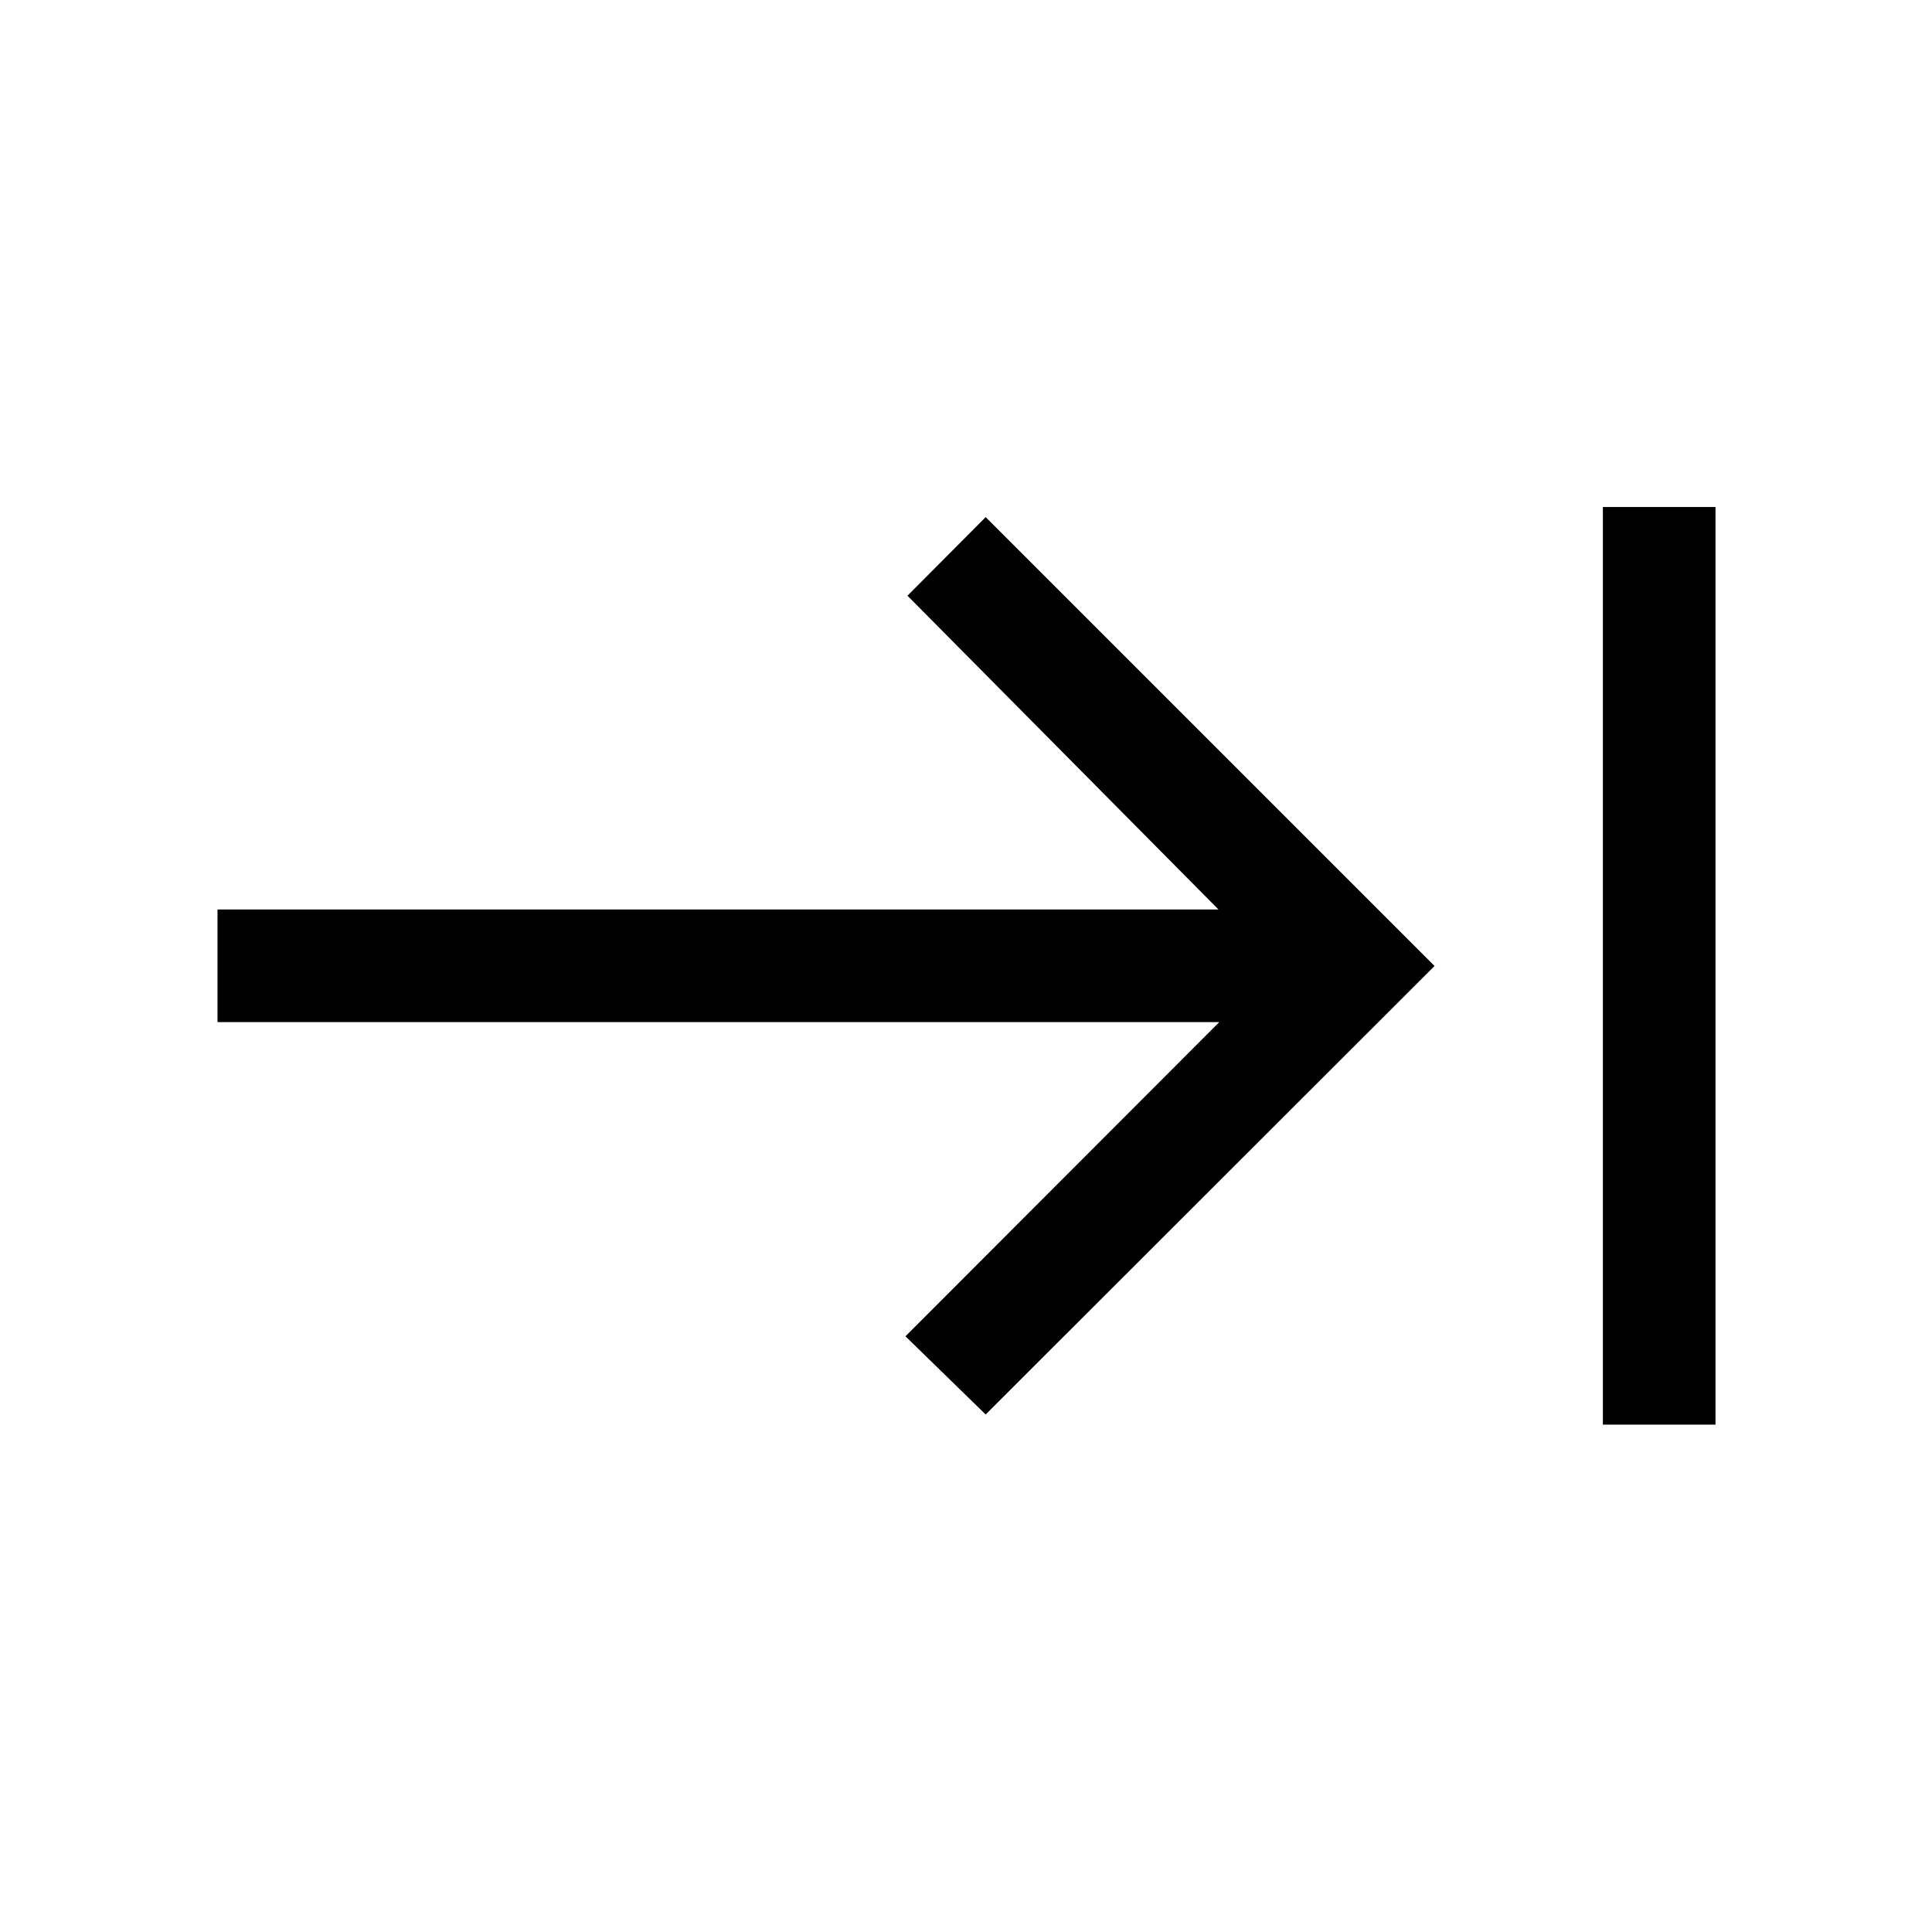 <svg xmlns="http://www.w3.org/2000/svg" height="24" viewBox="0 -960 960 960" width="24"><path d="M796.46-252.12v-455.96h55.96v455.96h-55.96Zm-306.69-5.03L449.92-296l155.93-156.12H108.08v-55.96h497.38L450.92-664l38.85-39.04L712.81-480 489.77-257.15Z"/></svg>